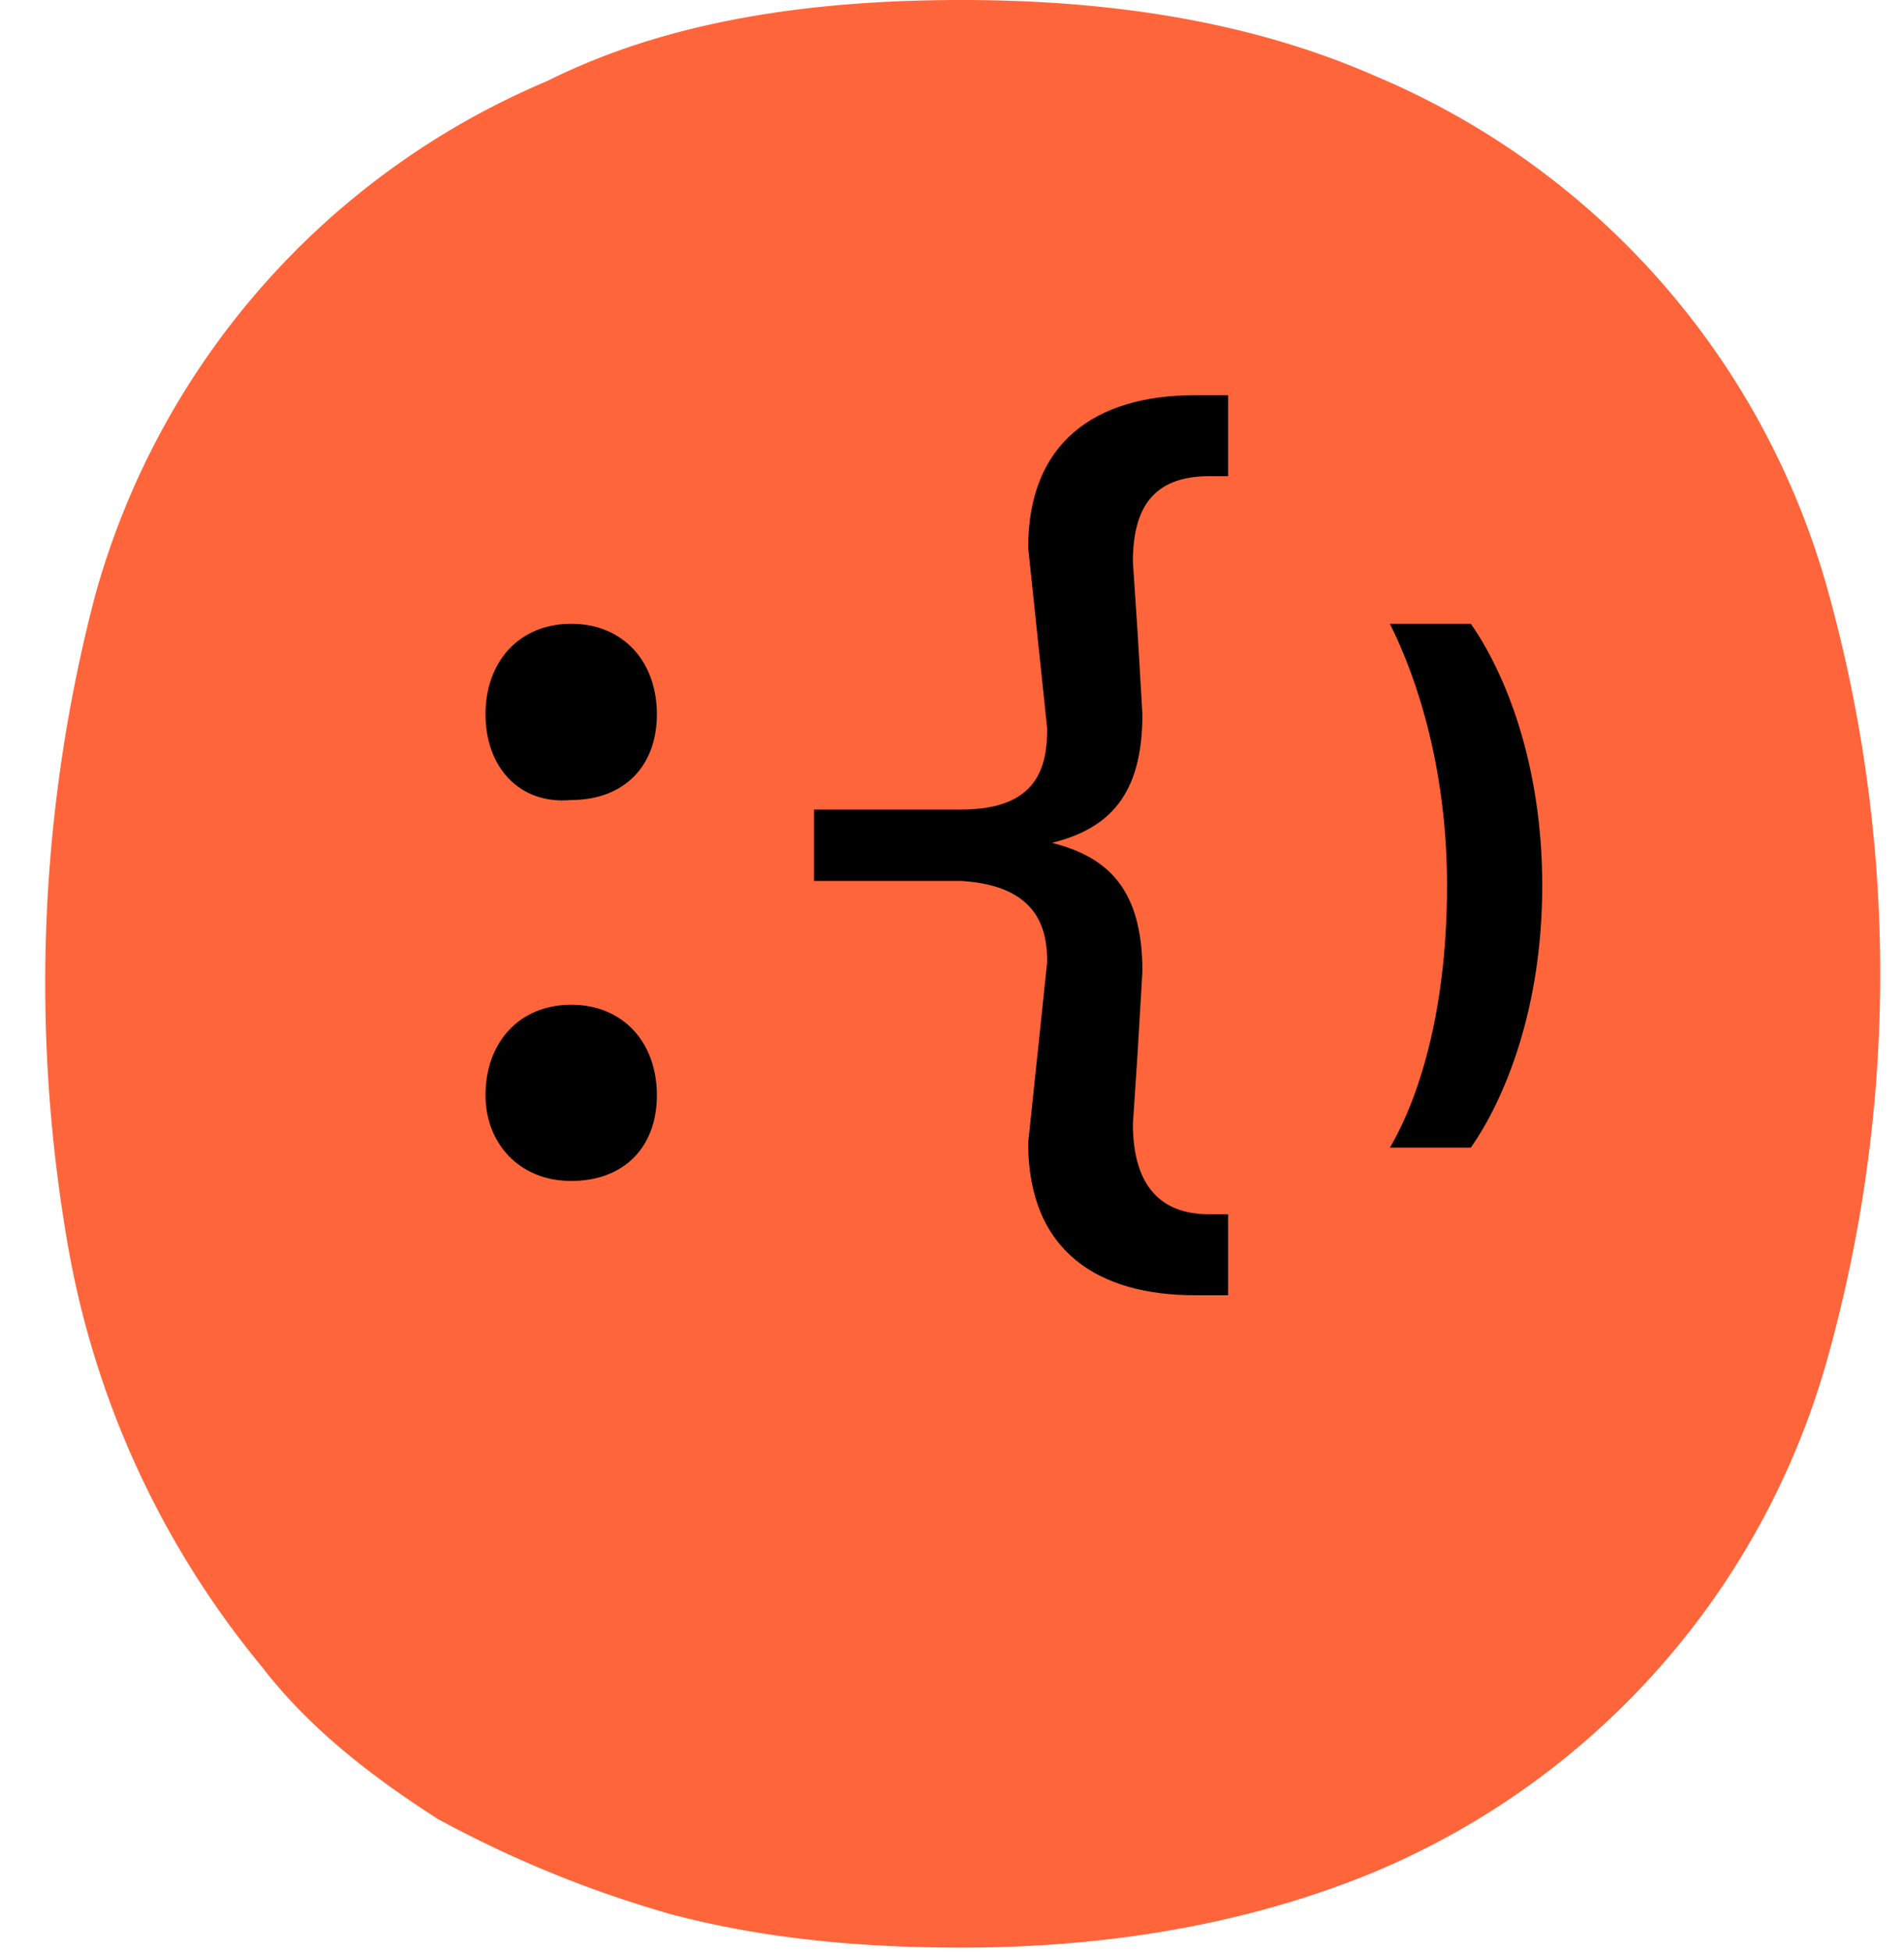 <svg xmlns="http://www.w3.org/2000/svg" fill="none" viewBox="0 0 40 41" width="40" height="41"><defs/><path fill="#FF653B" d="M20.2 0c3.3 0 6.2.5 8.7 1.6a16.5 16.5 0 019.5 10.8 30 30 0 010 16.1 16.5 16.5 0 01-9.5 10.8c-2.4 1-5.3 1.6-8.7 1.6-2.2 0-4.2-.2-6.1-.7a24 24 0 01-4.9-2c-1.4-.9-2.7-1.9-3.7-3.2a19 19 0 01-4.1-9A32.1 32.1 0 012 12.5a16.5 16.5 0 019.5-10.8C13.9.5 16.8 0 20.2 0z"/><path fill="#000" d="M10.2 15c0-1.1.7-1.9 1.8-1.9s1.8.8 1.8 1.9c0 1.1-.7 1.8-1.8 1.8-1.1.1-1.8-.7-1.8-1.8zm0 8c0-1.1.7-1.9 1.8-1.9s1.8.8 1.8 1.9c0 1.1-.7 1.8-1.8 1.8s-1.8-.8-1.8-1.8zM20.2 17c1.6 0 1.8-.9 1.8-1.7l-.2-1.9-.2-1.9c0-2.2 1.4-3.2 3.5-3.2h.7V10h-.4c-1.2 0-1.6.7-1.6 1.8l.1 1.5.1 1.7c0 1.7-.7 2.4-1.9 2.7 1.2.3 1.9 1 1.9 2.7l-.1 1.7-.1 1.5c0 1.2.5 1.9 1.6 1.9h.4v1.7h-.7c-2 0-3.5-.9-3.5-3.2l.2-1.9.2-1.9c0-.7-.2-1.6-1.8-1.7V17zM29.2 24.1c.7-1.2 1.2-3.1 1.2-5.5s-.6-4.3-1.2-5.5h1.7c.7 1 1.5 2.9 1.5 5.5s-.8 4.5-1.5 5.5h-1.7zM20.2 17h-3.1v1.5h3.1V17z"/></svg>
